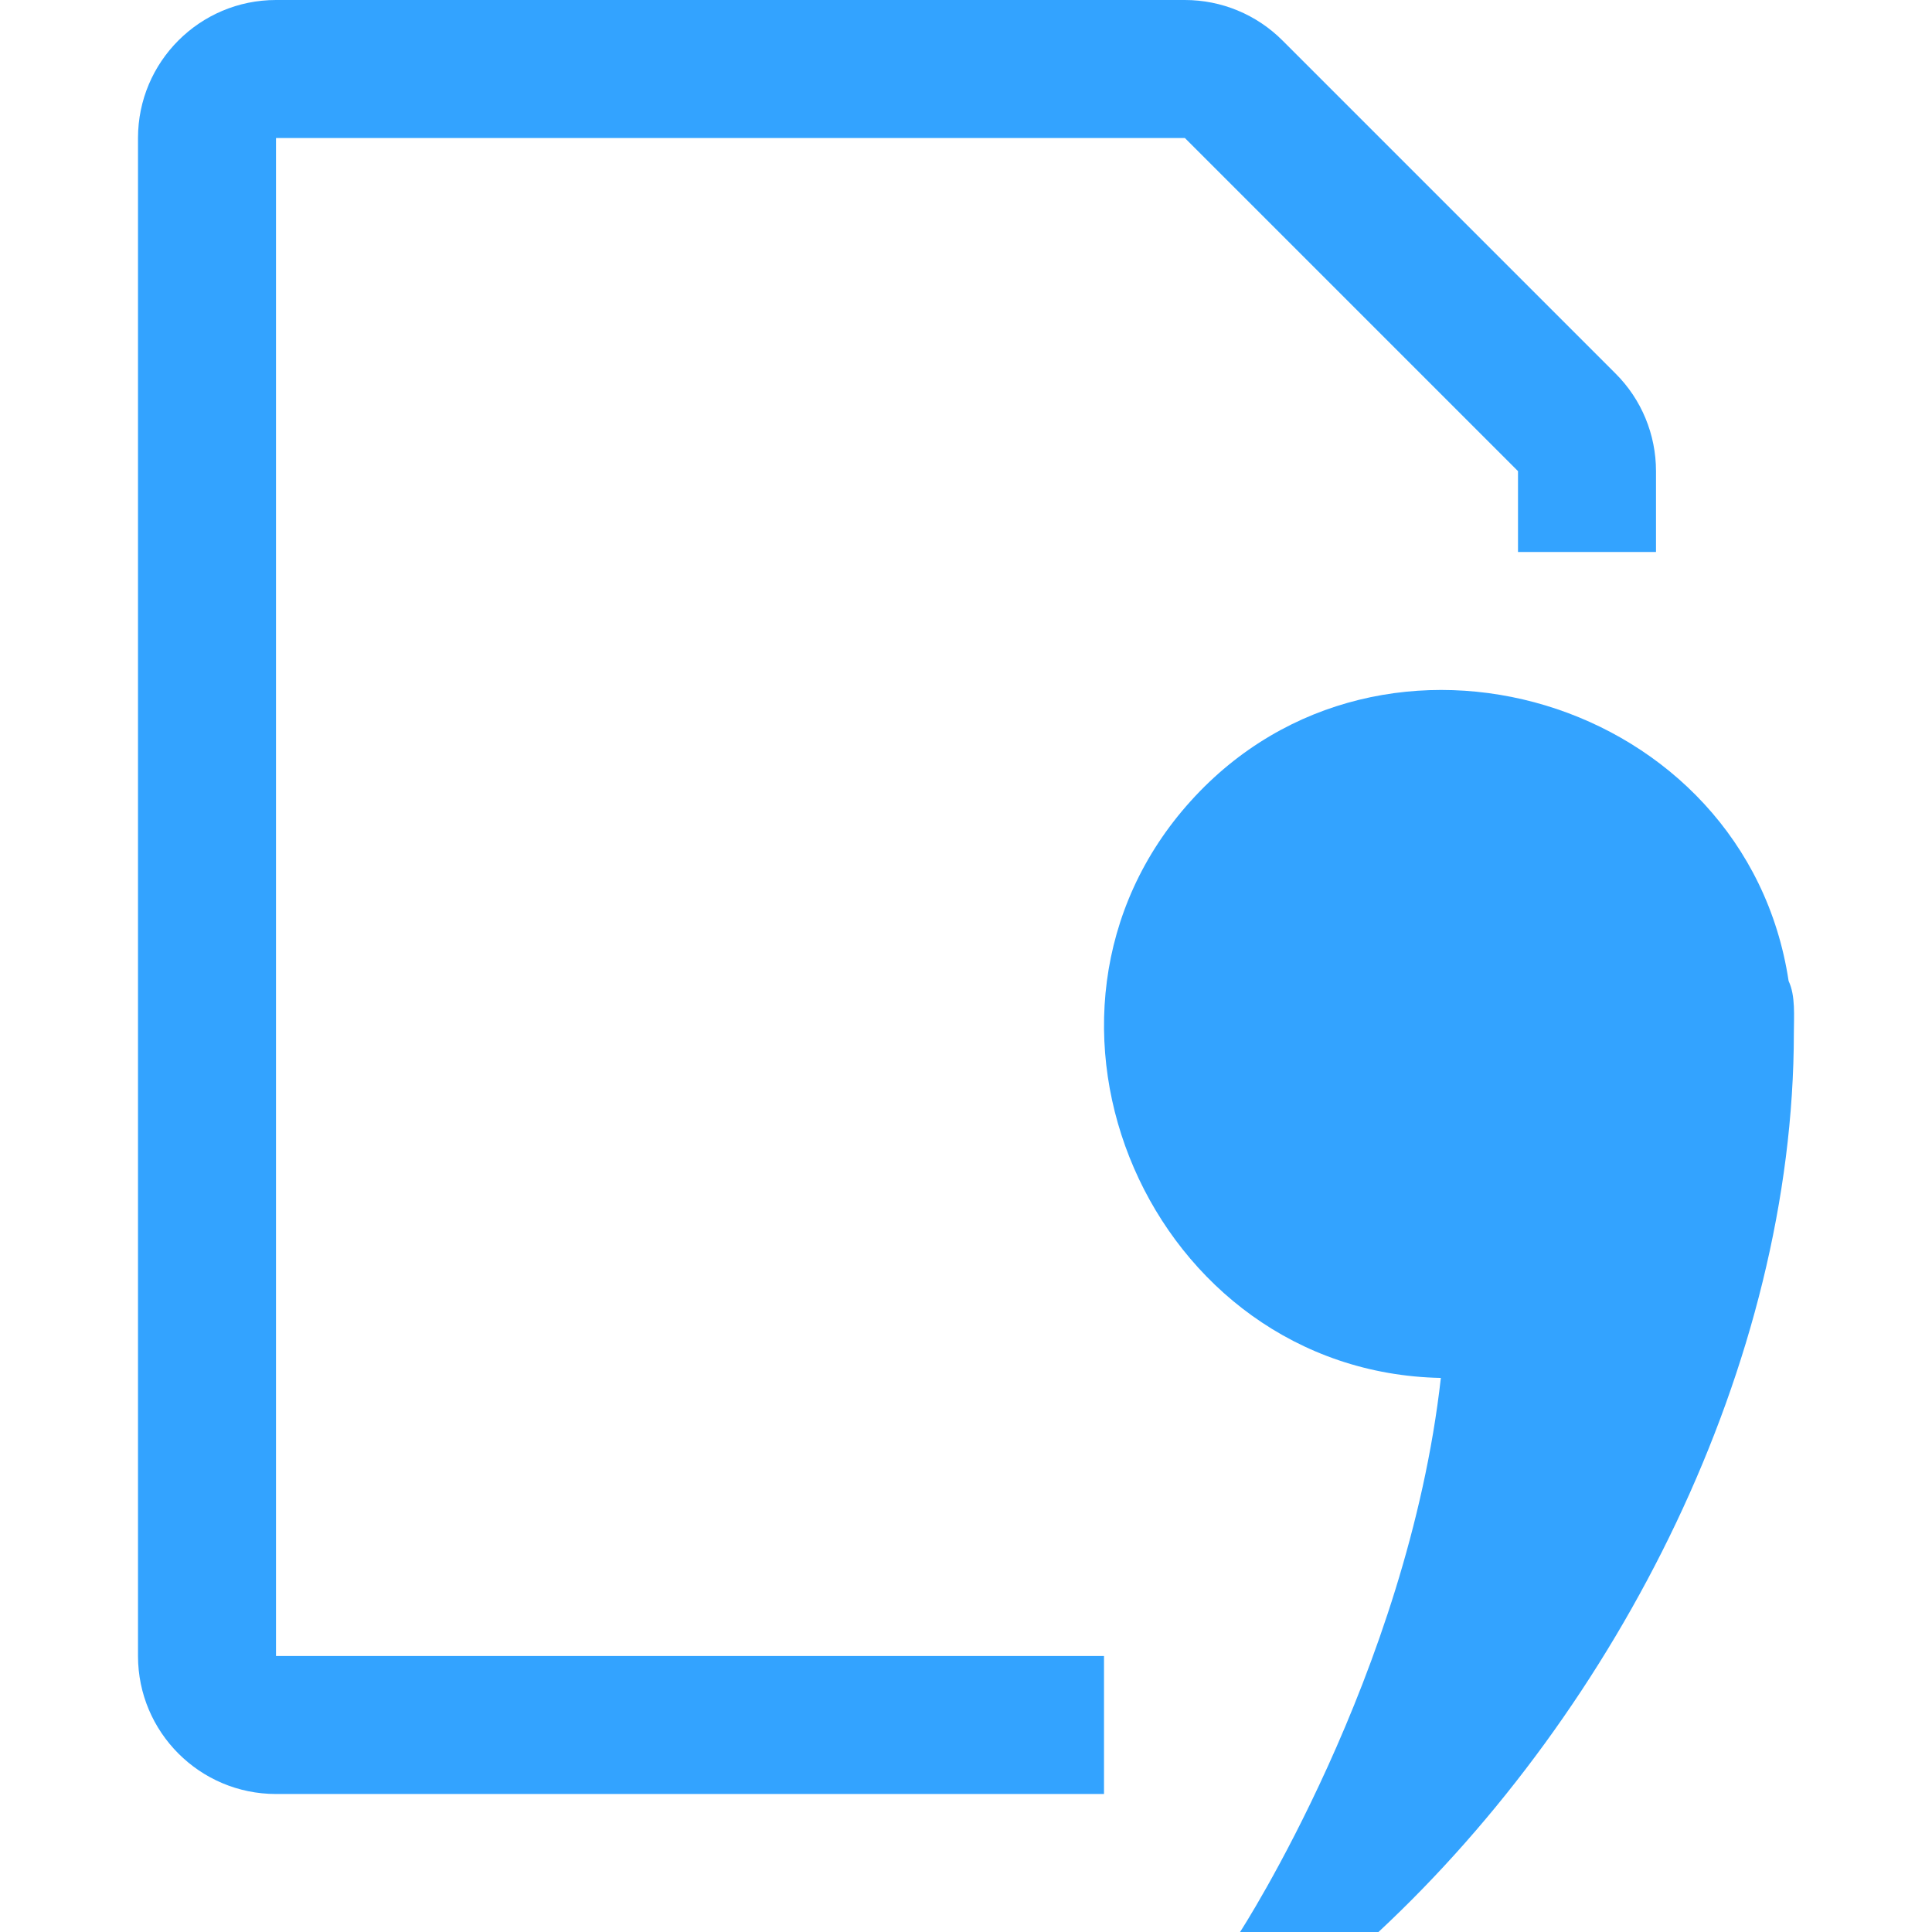 <?xml version="1.0" encoding="utf-8"?>
<!-- Generator: Adobe Illustrator 27.9.0, SVG Export Plug-In . SVG Version: 6.00 Build 0)  -->
<svg version="1.1" id="CSVFile" xmlns="http://www.w3.org/2000/svg" xmlns:xlink="http://www.w3.org/1999/xlink" x="0px" y="0px"
	 width="14px" height="14px" viewBox="0 0 14 14" enable-background="new 0 0 14 14" xml:space="preserve">
<path fill="#33A3FF" d="M9.989,14H8.986c0,0,1.213-1.867,1.455-4.015C8.339,9.943,7.217,7.366,8.629,5.804
	c1.39-1.539,4.023-0.741,4.332,1.305c0.051,0.107,0.038,0.258,0.038,0.375C12.998,9.883,11.731,12.376,9.989,14z M8,12H2V1h6.586
	L11,3.414V4h1V3.414c0-0.265-0.105-0.52-0.293-0.707L9.293,0.293C9.105,0.105,8.851,0,8.586,0H2C1.448,0,1,0.448,1,1v11
	c0,0.552,0.448,1,1,1h6V12z"/>
</svg>
